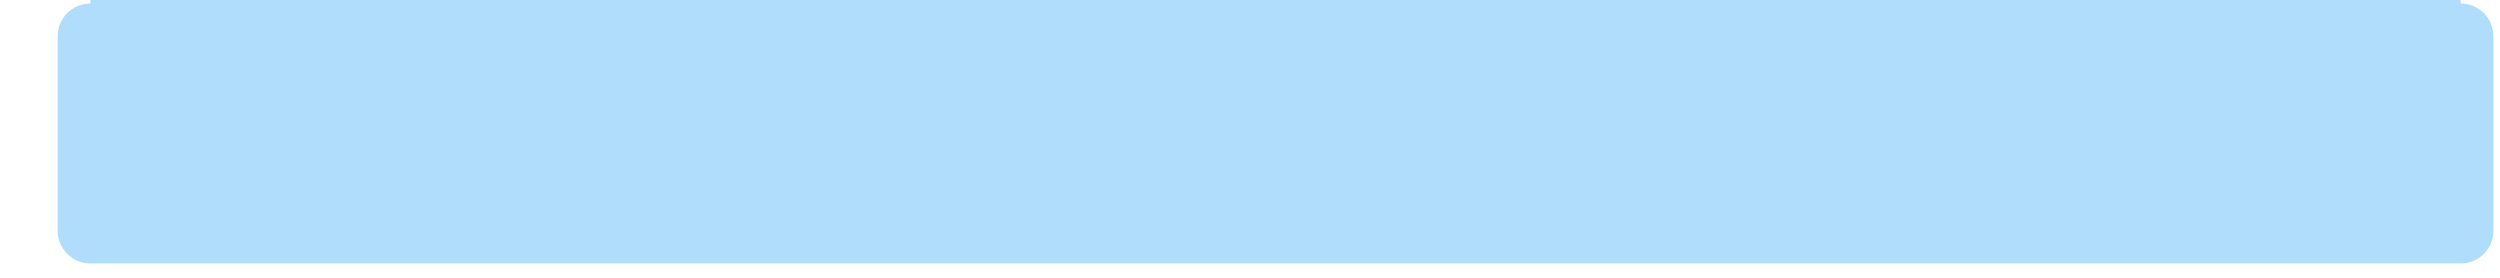 <svg xmlns="http://www.w3.org/2000/svg" xmlns:xlink="http://www.w3.org/1999/xlink" width="36" height="4" version="1.1"><g><path fill="#b1ddfc" fill-rule="nonzero" stroke="none" d="M 35.433 3.794 L 1.302 3.794 C 1.301 3.794 1.301 3.794 1.3 3.794 C 1.041 3.794 0.83 3.583 0.83 3.324 C 0.83 3.323 0.83 3.323 0.83 3.322 L 0.83 0.523 C 0.83 0.522 0.83 0.521 0.83 0.521 C 0.83 0.261 1.041 0.051 1.3 0.051 C 1.301 0.051 1.301 0.051 1.302 0 L 35.433 0 C 35.434 0.051 35.435 0.051 35.435 0.051 C 35.695 0.051 35.905 0.261 35.905 0.521 C 35.905 0.521 35.905 0.522 35.905 0.523 L 35.905 3.322 C 35.905 3.323 35.905 3.323 35.905 3.324 C 35.905 3.583 35.695 3.794 35.435 3.794 C 35.435 3.794 35.434 3.794 35.433 3.794 Z" transform="matrix(1 0 0 1 -72 -1073 ) matrix(1 0 0 1 72 1073 )"/></g></svg>